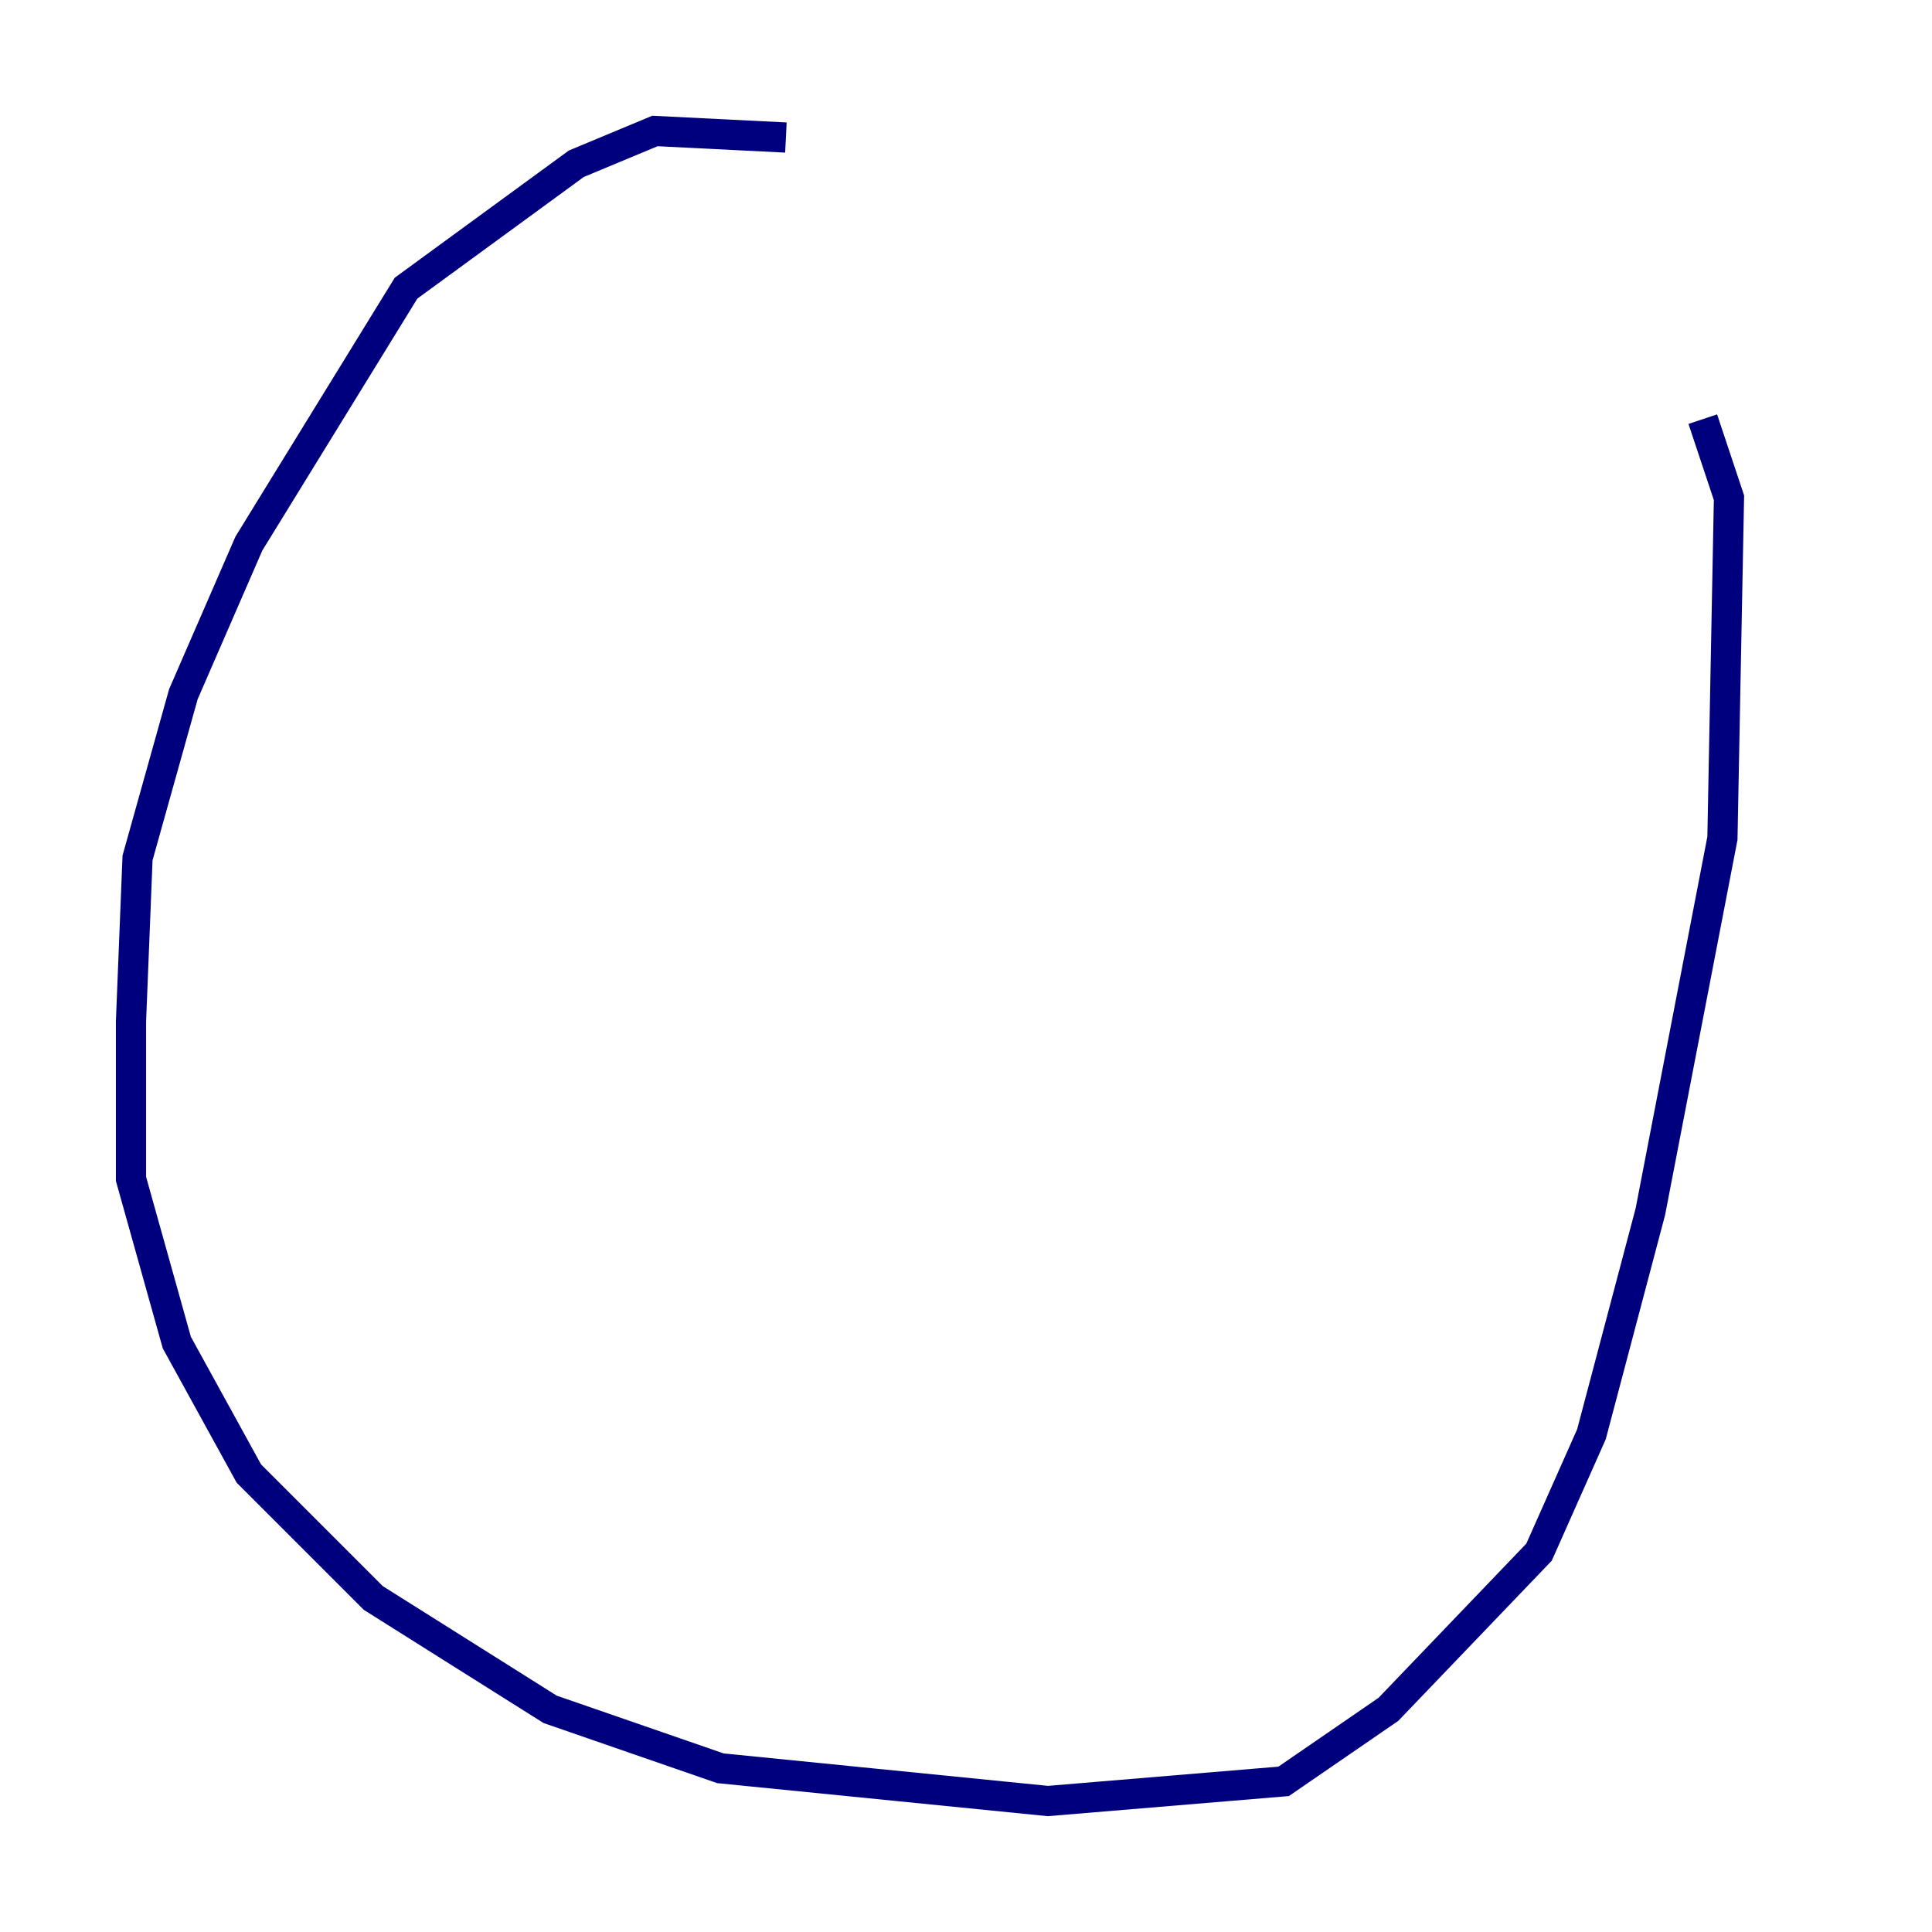 <?xml version="1.0" encoding="utf-8" ?>
<svg baseProfile="tiny" height="128" version="1.2" viewBox="0,0,128,128" width="128" xmlns="http://www.w3.org/2000/svg" xmlns:ev="http://www.w3.org/2001/xml-events" xmlns:xlink="http://www.w3.org/1999/xlink"><defs /><polyline fill="none" points="52.068,9.112 43.39,8.678 38.183,10.848 26.902,19.091 16.488,36.014 12.149,45.993 9.112,56.841 8.678,67.688 8.678,78.102 11.715,88.949 16.488,97.627 24.732,105.871 36.447,113.248 47.729,117.153 69.424,119.322 85.044,118.02 91.986,113.248 101.966,102.834 105.437,95.024 109.342,80.271 114.115,55.539 114.549,32.976 112.814,27.77" stroke="#00007f" stroke-width="2" /></svg>